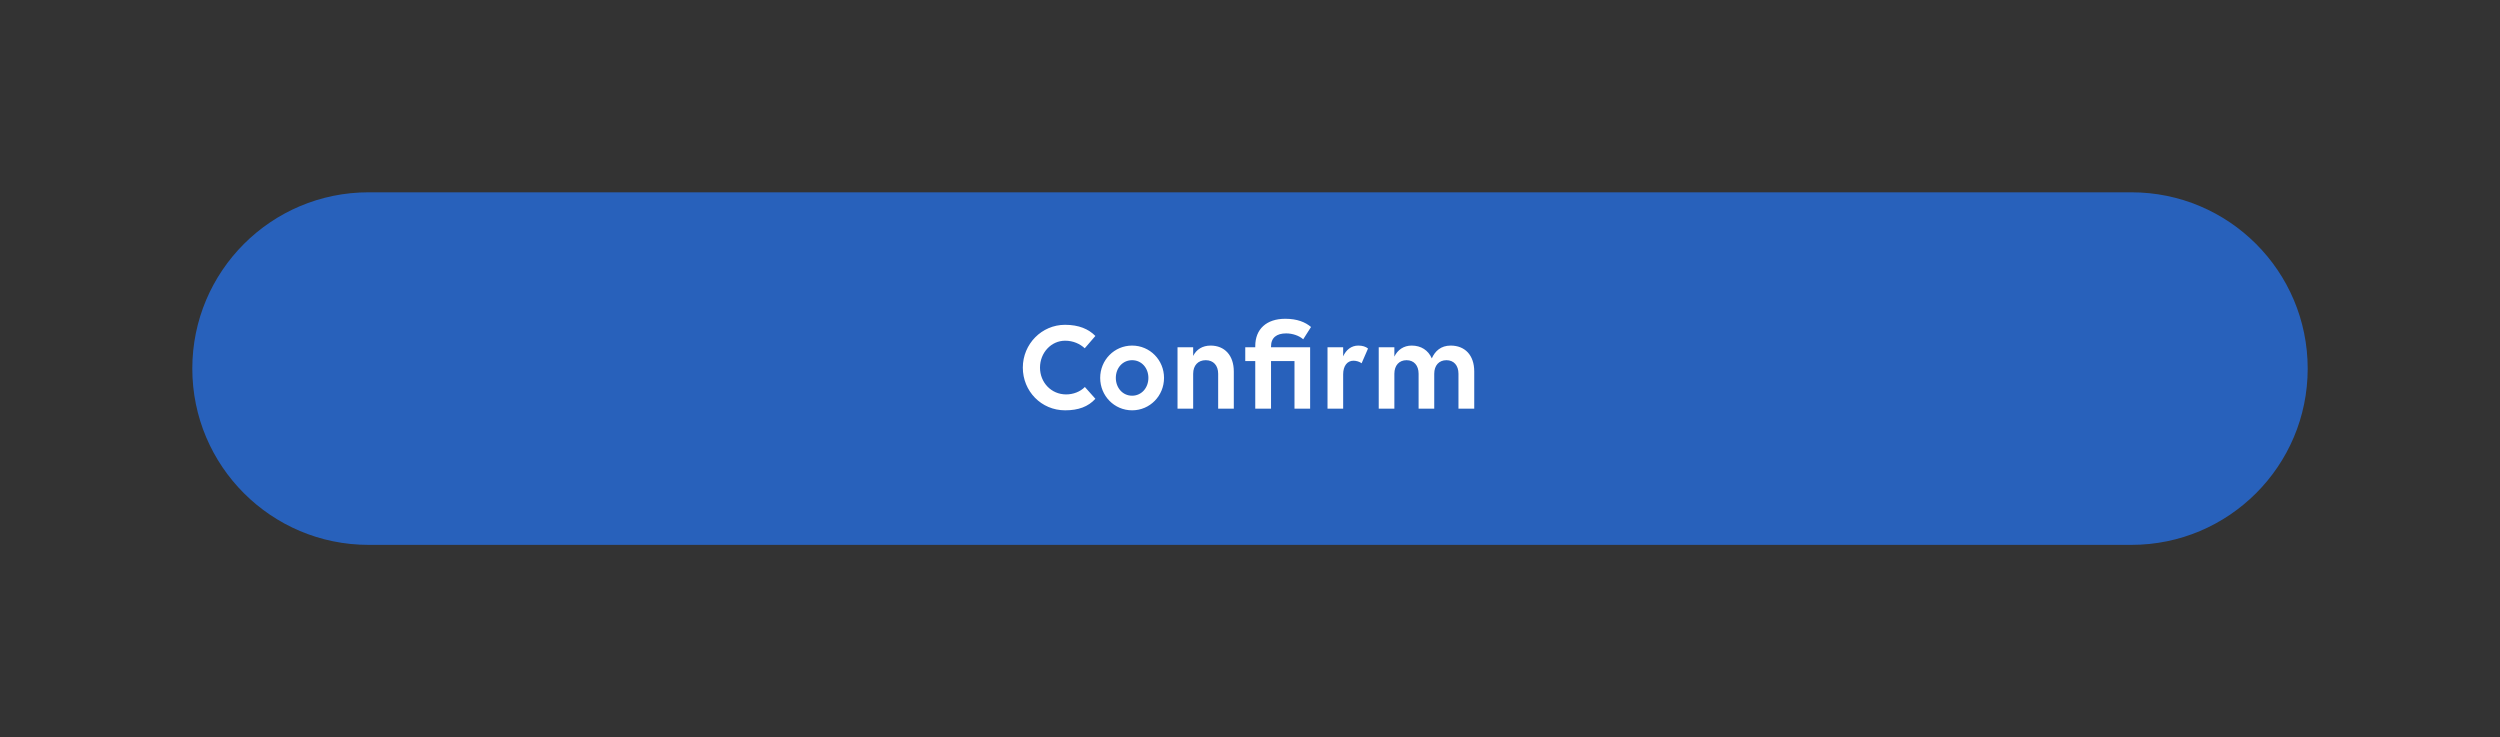 <svg width="312" height="92" viewBox="0 0 312 92" fill="none" xmlns="http://www.w3.org/2000/svg">
<rect x="0" y="0" width="312" height="92" fill="#333333" stroke="none"/>
<path d="M24 46C24 33.85 33.85 24 46 24H266C278.15 24 288 33.85 288 46V46C288 58.15 278.15 68 266 68H46C33.85 68 24 58.15 24 46V46Z" fill="#2861BB"/>
<path d="M136.704 41.928L135.376 43.464C134.784 42.92 133.952 42.52 132.928 42.52C131.184 42.52 129.792 44.024 129.792 45.88C129.792 47.72 131.184 49.224 133.056 49.224C133.936 49.224 134.816 48.888 135.392 48.296L136.704 49.768C135.808 50.76 134.576 51.208 132.928 51.208C129.936 51.208 127.648 48.808 127.648 45.88C127.648 42.92 130.016 40.536 132.912 40.536C134.64 40.536 135.856 41.064 136.704 41.928ZM141.287 51.208C139.063 51.208 137.303 49.4 137.303 47.16C137.303 44.936 139.063 43.128 141.287 43.128C143.511 43.128 145.271 44.936 145.271 47.16C145.271 49.4 143.511 51.208 141.287 51.208ZM141.287 49.384C142.471 49.384 143.319 48.392 143.319 47.16C143.319 45.928 142.471 44.952 141.287 44.952C140.103 44.952 139.255 45.928 139.255 47.16C139.255 48.392 140.103 49.384 141.287 49.384ZM146.955 51V43.336H148.907V44.424C149.307 43.608 150.075 43.128 151.083 43.128C152.843 43.128 153.979 44.36 153.979 46.36V51H152.027V46.648C152.027 45.608 151.435 44.952 150.475 44.952C149.515 44.952 148.907 45.608 148.907 46.648V51H146.955ZM155.408 45.064V43.336H156.656V43.192C156.656 41.08 158.048 39.784 160.4 39.784C161.888 39.784 162.896 40.2 163.616 40.808L162.64 42.344C162.144 41.896 161.312 41.608 160.512 41.608C159.328 41.608 158.624 42.136 158.624 43.24V43.336H163.504V51H161.552V45.064H158.624V51H156.656V45.064H155.408ZM165.674 51V43.336H167.626V44.472C167.994 43.656 168.65 43.128 169.514 43.128C170.026 43.128 170.442 43.256 170.73 43.496L169.93 45.336C169.674 45.144 169.29 45.016 168.906 45.016C168.138 45.016 167.626 45.672 167.626 46.712V51H165.674ZM174.017 51H172.065V43.336H174.017V44.504C174.417 43.672 175.169 43.128 176.177 43.128C177.345 43.128 178.241 43.704 178.689 44.728C179.089 43.816 179.825 43.128 181.041 43.128C182.817 43.128 183.985 44.312 183.985 46.36V51H182.017V46.648C182.017 45.608 181.441 44.952 180.513 44.952C179.585 44.952 178.993 45.608 178.993 46.648V51H177.041V46.648C177.041 45.608 176.465 44.952 175.537 44.952C174.609 44.952 174.017 45.608 174.017 46.648V51Z" fill="white"/>
</svg>
